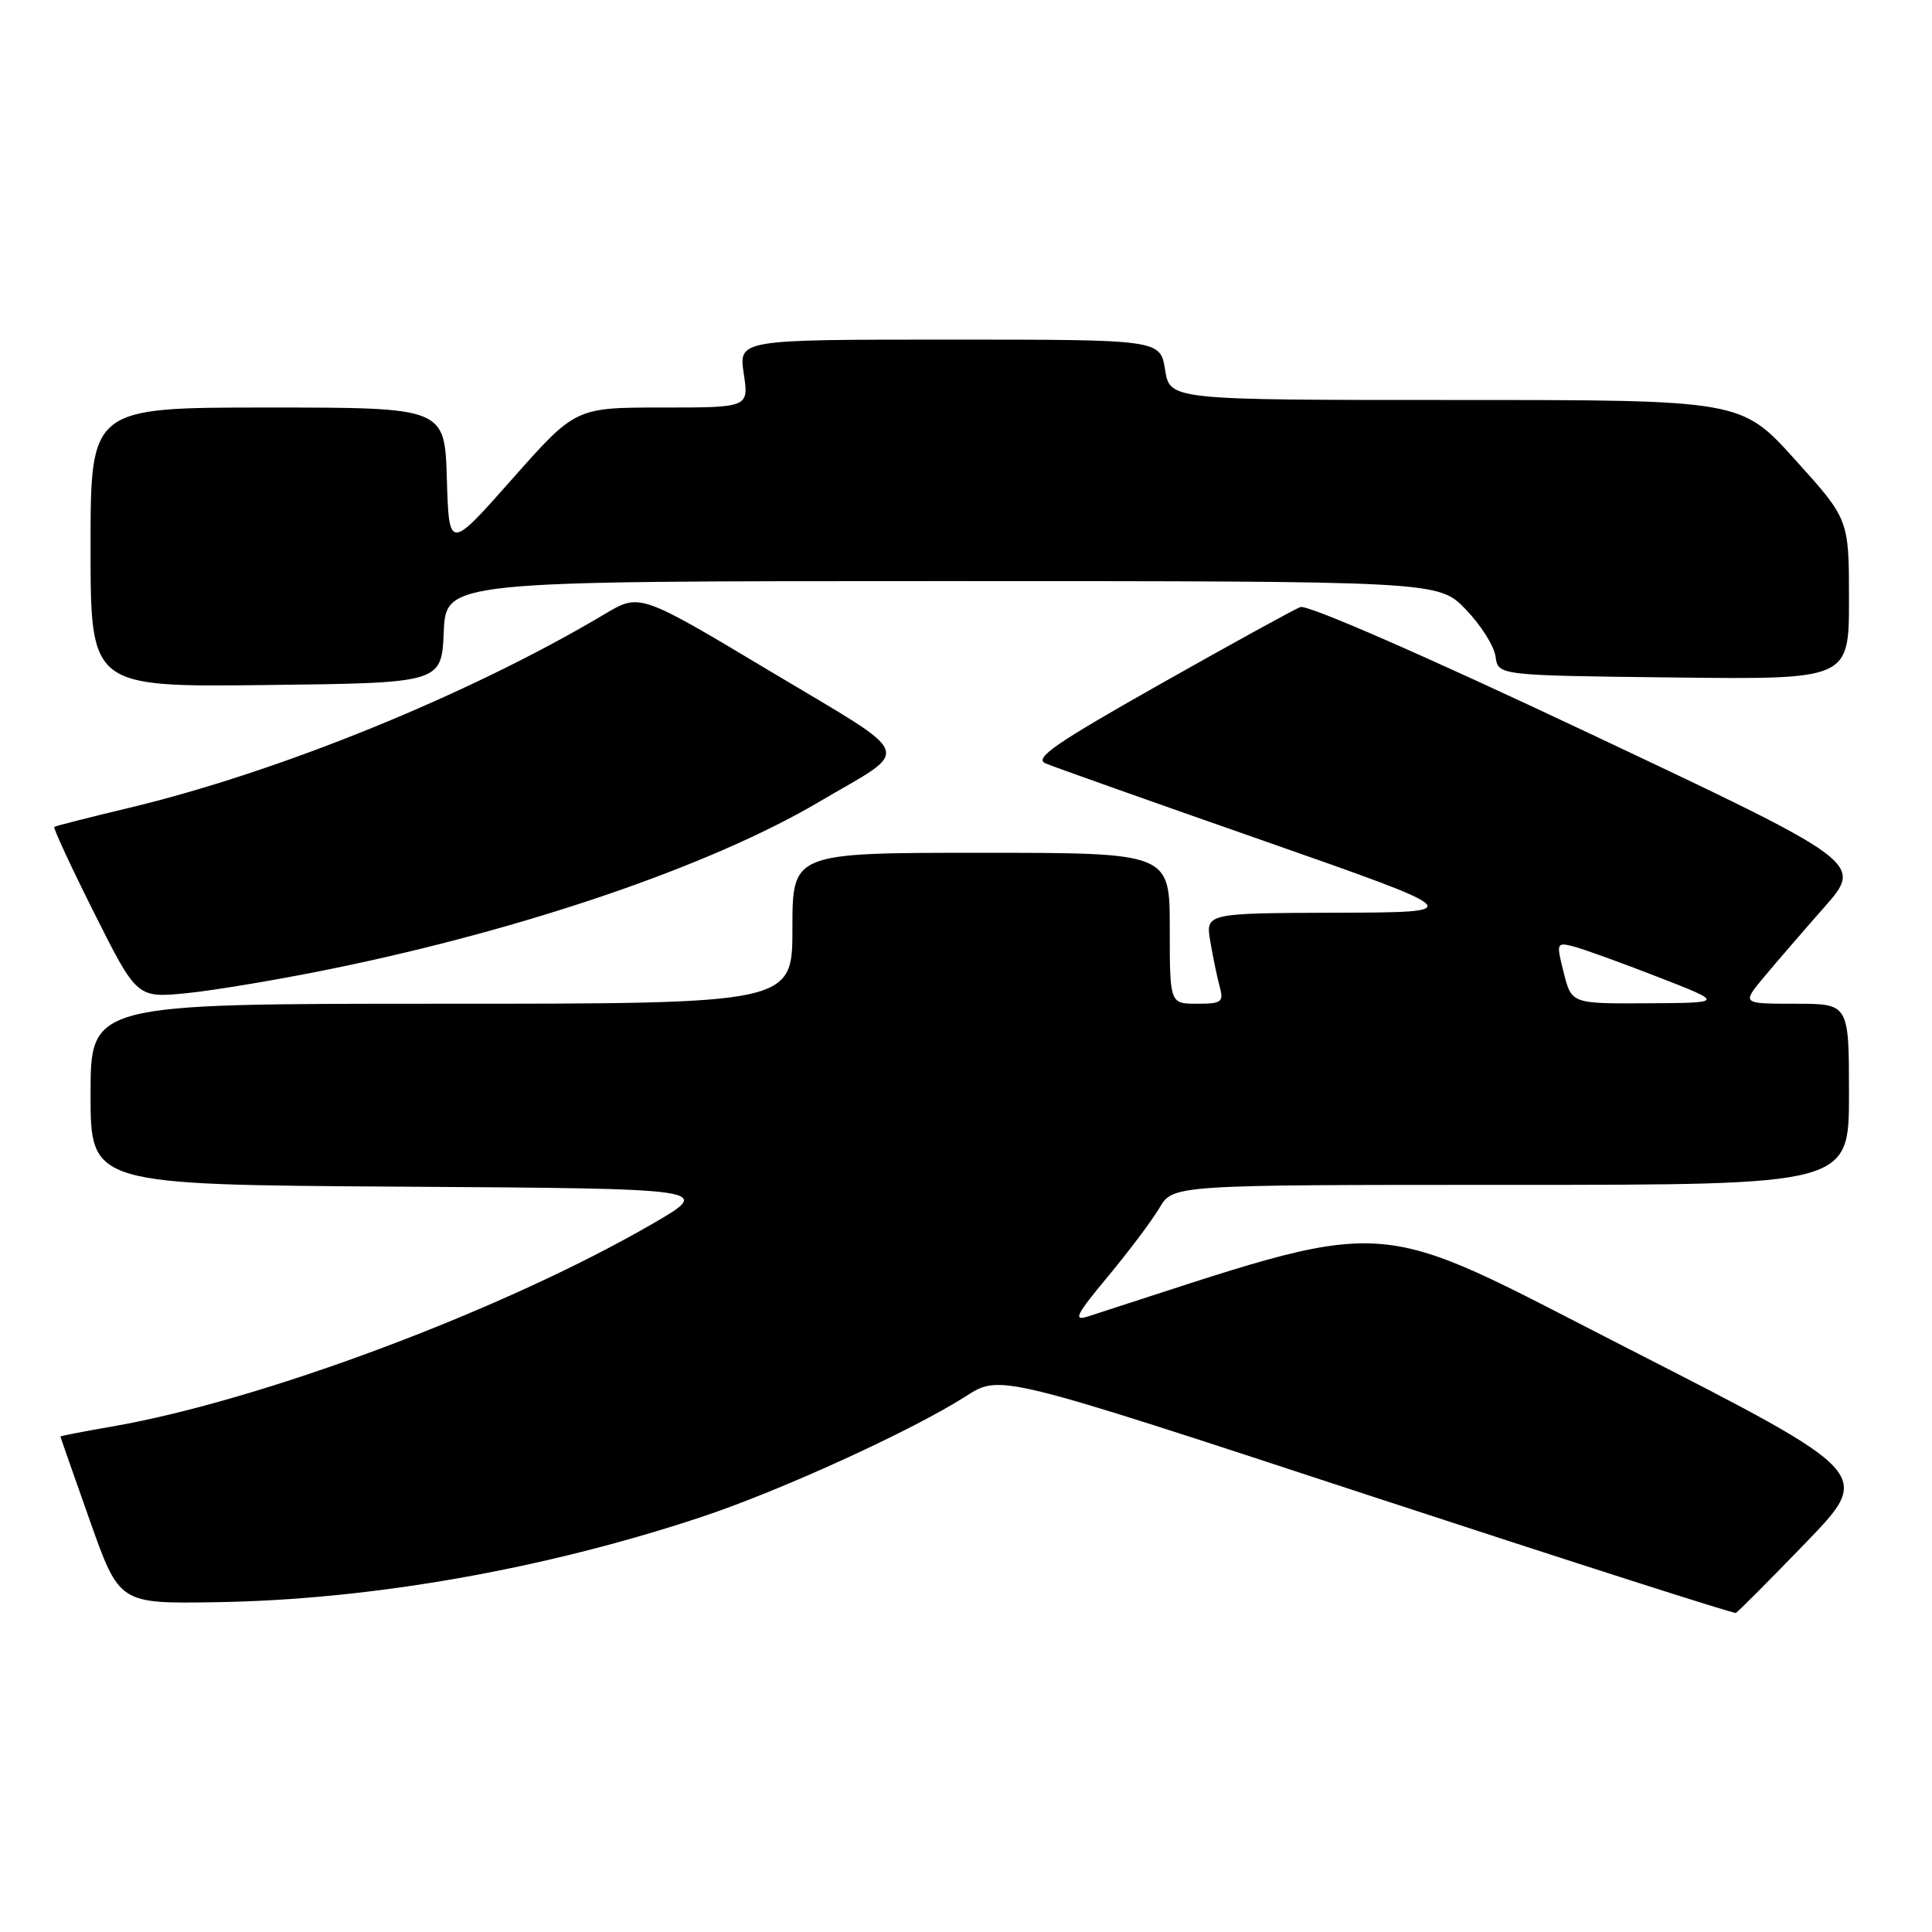 <?xml version="1.0" encoding="UTF-8" standalone="no"?>
<!DOCTYPE svg PUBLIC "-//W3C//DTD SVG 1.1//EN" "http://www.w3.org/Graphics/SVG/1.1/DTD/svg11.dtd" >
<svg xmlns="http://www.w3.org/2000/svg" xmlns:xlink="http://www.w3.org/1999/xlink" version="1.1" viewBox="0 0 256 256">
 <g >
 <path fill="currentColor"
d=" M 239.32 204.37 C 248.13 195.24 248.13 195.24 215.73 178.69 C 180.55 160.72 185.74 161.02 144.12 174.45 C 142.15 175.08 142.61 174.18 146.79 169.16 C 149.56 165.83 152.63 161.74 153.63 160.06 C 155.43 157.00 155.43 157.00 200.22 157.00 C 245.00 157.00 245.00 157.00 245.00 145.00 C 245.00 133.00 245.00 133.00 237.90 133.00 C 230.81 133.00 230.81 133.00 233.65 129.57 C 235.22 127.68 238.85 123.48 241.71 120.23 C 246.92 114.32 246.92 114.32 210.40 97.08 C 188.76 86.86 173.23 80.08 172.30 80.44 C 171.43 80.77 163.04 85.39 153.66 90.69 C 139.77 98.54 136.96 100.49 138.55 101.16 C 139.62 101.61 152.65 106.24 167.50 111.43 C 194.50 120.89 194.50 120.89 177.12 120.94 C 159.74 121.00 159.74 121.00 160.37 124.75 C 160.72 126.81 161.28 129.51 161.62 130.75 C 162.17 132.78 161.88 133.00 158.62 133.00 C 155.00 133.00 155.00 133.00 155.00 123.00 C 155.00 113.00 155.00 113.00 130.00 113.00 C 105.00 113.00 105.00 113.00 105.00 123.00 C 105.00 133.00 105.00 133.00 58.50 133.00 C 12.00 133.00 12.00 133.00 12.00 144.99 C 12.00 156.98 12.00 156.98 53.25 157.24 C 94.50 157.50 94.50 157.50 86.44 162.17 C 66.71 173.59 34.70 185.59 14.75 189.04 C 11.04 189.68 8.00 190.27 8.01 190.35 C 8.01 190.43 9.77 195.45 11.91 201.50 C 15.81 212.50 15.81 212.50 28.58 212.30 C 49.08 211.99 72.02 207.96 93.00 200.99 C 103.44 197.52 120.95 189.52 128.01 184.99 C 132.53 182.09 132.53 182.09 181.01 198.02 C 207.68 206.77 229.72 213.84 230.00 213.72 C 230.28 213.60 234.47 209.39 239.32 204.37 Z  M 44.00 128.36 C 69.65 123.11 94.16 114.72 108.50 106.27 C 120.99 98.91 121.65 100.68 102.05 88.94 C 84.78 78.60 84.78 78.60 80.14 81.36 C 62.30 91.99 37.02 102.29 17.00 107.07 C 11.78 108.32 7.36 109.44 7.19 109.57 C 7.02 109.69 9.41 114.85 12.51 121.03 C 18.15 132.26 18.15 132.26 24.82 131.59 C 28.50 131.22 37.12 129.77 44.00 128.36 Z  M 58.80 83.75 C 59.09 77.00 59.09 77.00 124.84 77.00 C 190.59 77.00 190.59 77.00 194.22 80.75 C 196.21 82.81 197.99 85.62 198.17 87.00 C 198.50 89.50 198.50 89.50 221.75 89.77 C 245.00 90.04 245.00 90.04 245.00 79.43 C 245.00 68.82 245.00 68.82 237.86 60.91 C 230.72 53.00 230.72 53.00 192.87 53.00 C 155.02 53.00 155.02 53.00 154.38 49.00 C 153.74 45.00 153.74 45.00 125.81 45.00 C 97.88 45.00 97.88 45.00 98.55 49.50 C 99.23 54.00 99.23 54.00 87.74 54.00 C 76.26 54.00 76.26 54.00 67.88 63.46 C 59.50 72.93 59.50 72.93 59.21 63.46 C 58.93 54.00 58.93 54.00 35.46 54.00 C 12.00 54.00 12.00 54.00 12.00 72.52 C 12.00 91.04 12.00 91.04 35.25 90.77 C 58.50 90.50 58.50 90.50 58.80 83.75 Z  M 207.21 128.91 C 206.20 124.94 206.24 124.84 208.46 125.40 C 209.72 125.72 214.74 127.53 219.62 129.43 C 228.50 132.88 228.50 132.88 218.37 132.94 C 208.24 133.00 208.24 133.00 207.21 128.91 Z "/>
</g>
</svg>